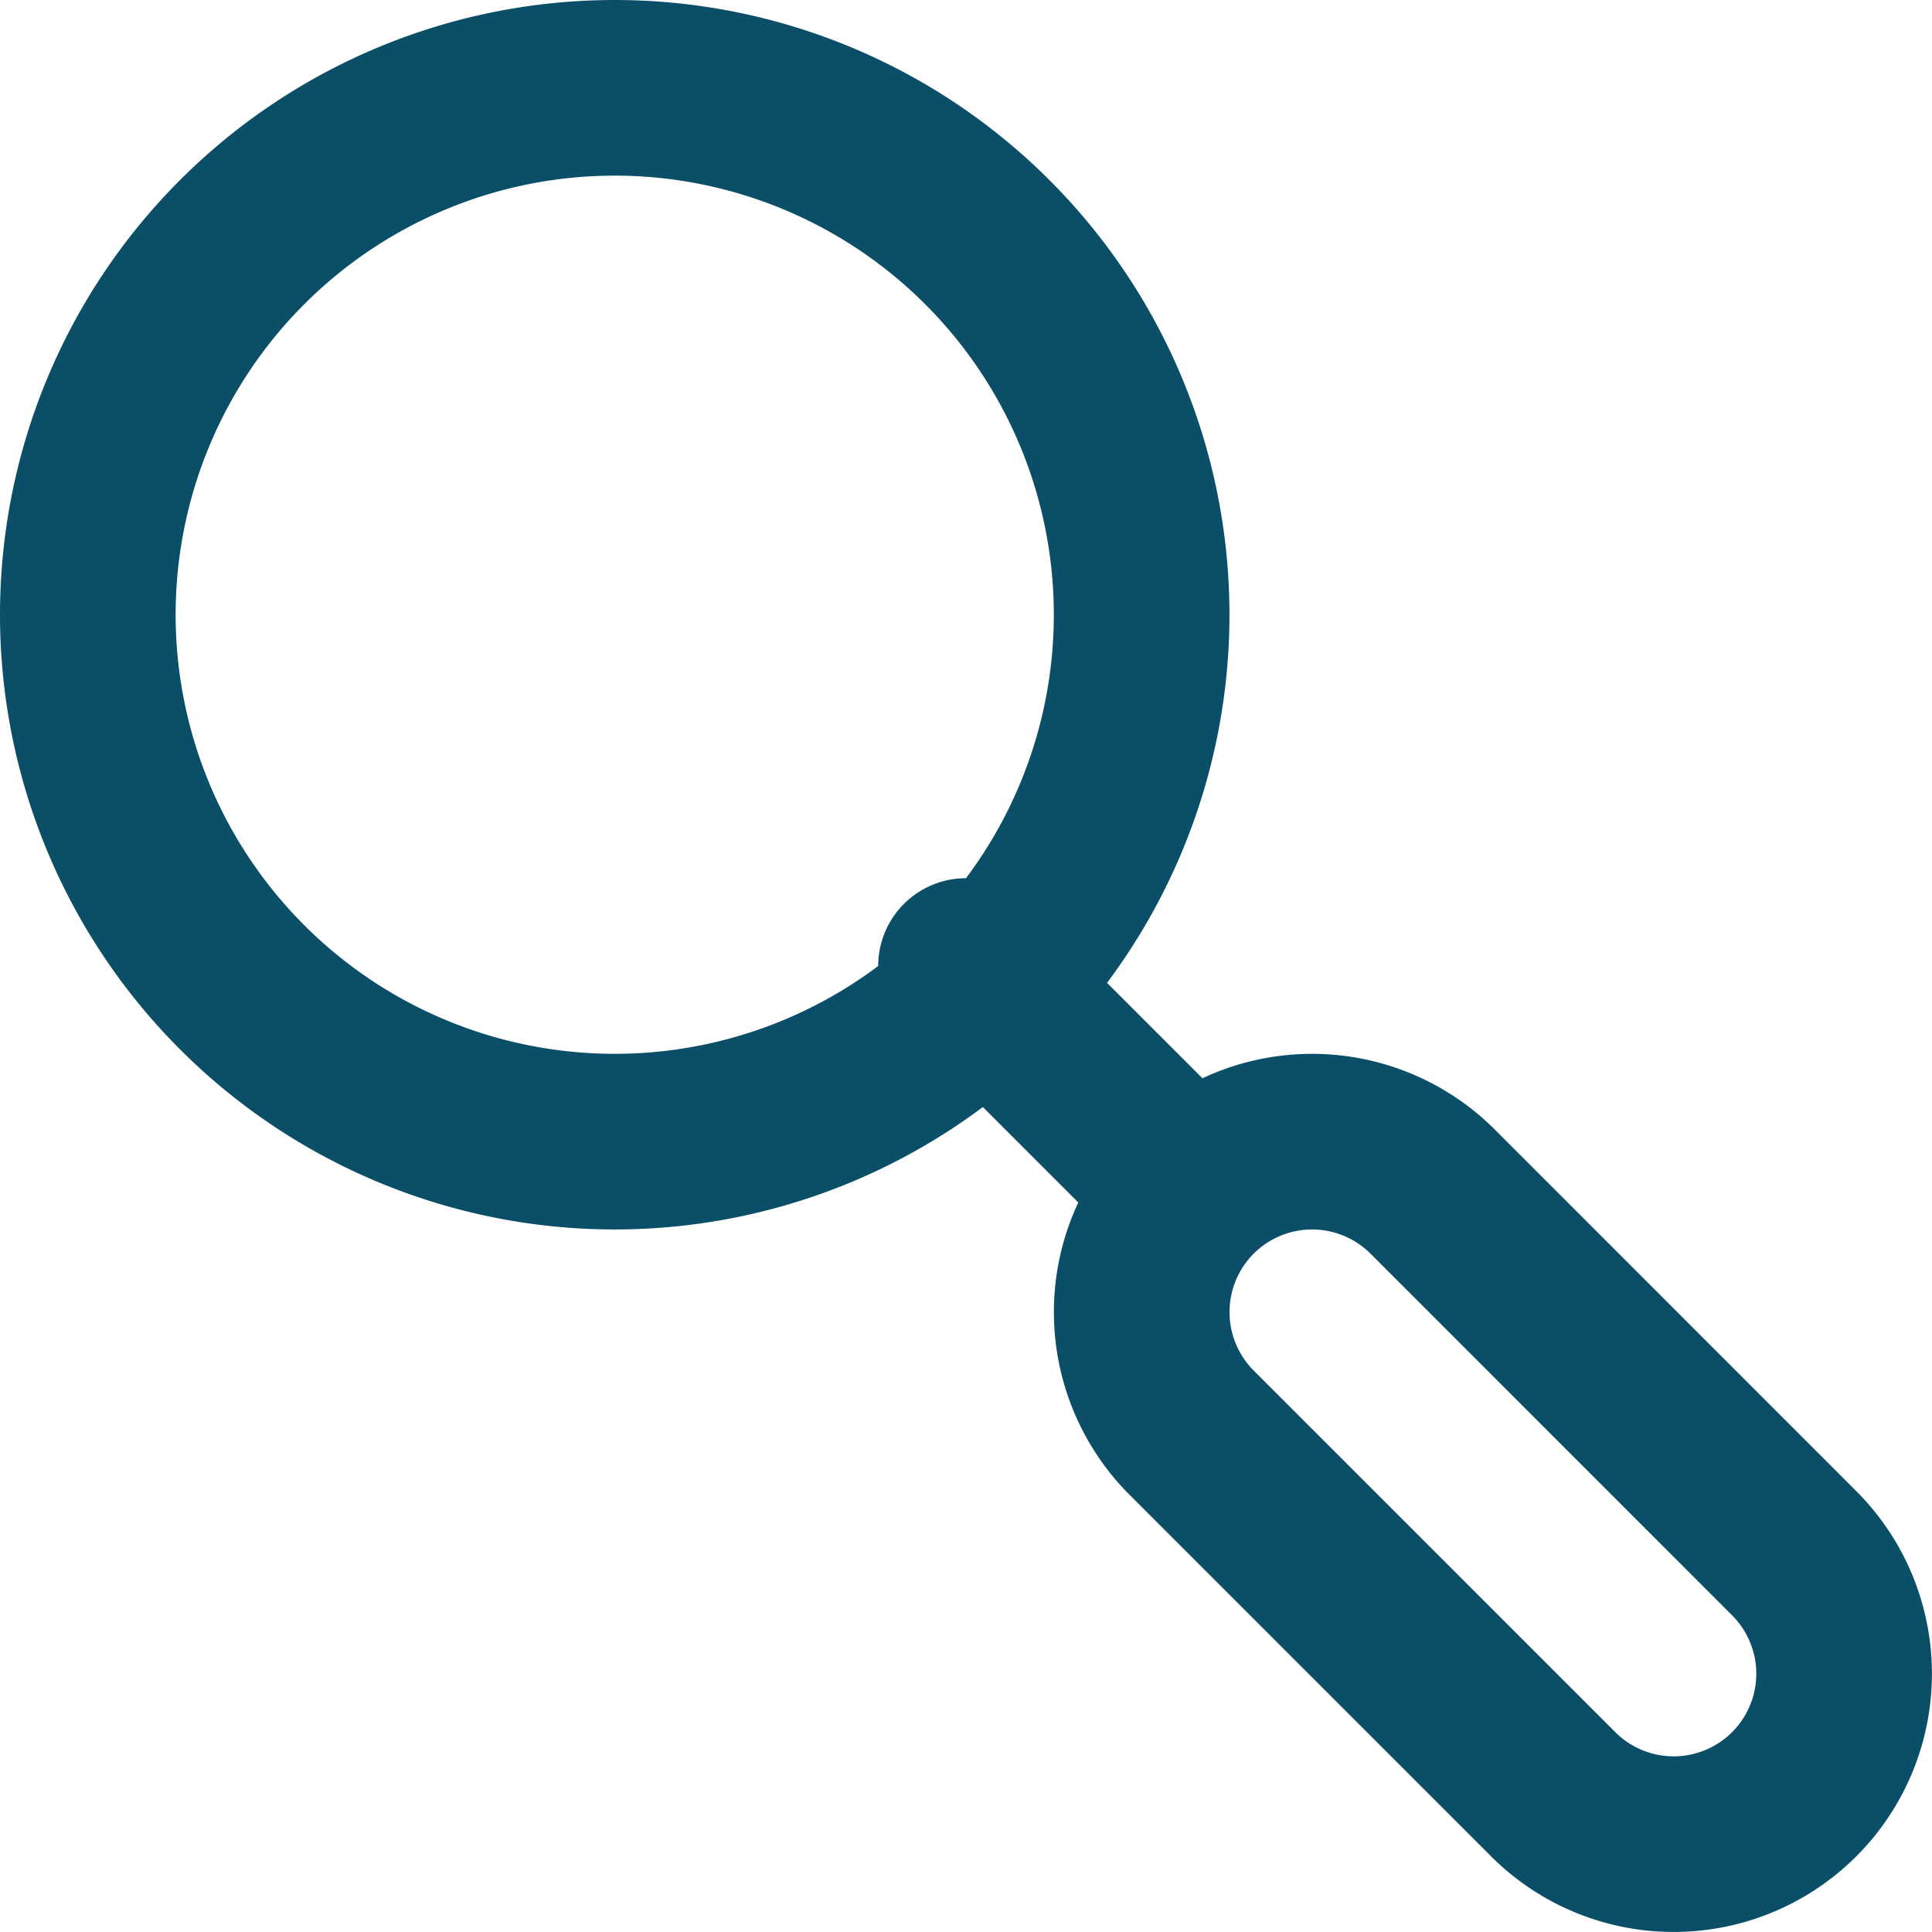 <svg xmlns="http://www.w3.org/2000/svg" width="22" height="22" viewBox="0 0 22 22"><g><g><g><path fill="none" stroke="#0a4e68" stroke-linecap="round" stroke-linejoin="round" stroke-miterlimit="50" stroke-width="2" d="M13 7A6 6 0 0 1 1 7a6 6 0 0 1 12 0z"/></g><g><path fill="none" stroke="#0a4e68" stroke-linecap="round" stroke-linejoin="round" stroke-miterlimit="50" stroke-width="2" d="M13.568 13.569v0a1.943 1.943 0 0 0 0 2.744l4.118 4.118a1.94 1.94 0 1 0 2.745-2.744l-4.117-4.118a1.942 1.942 0 0 0-2.746 0z"/></g><g><path fill="none" stroke="#0a4e68" stroke-linecap="round" stroke-linejoin="round" stroke-miterlimit="50" stroke-width="2" d="M11 11l2 2"/></g></g></g></svg>